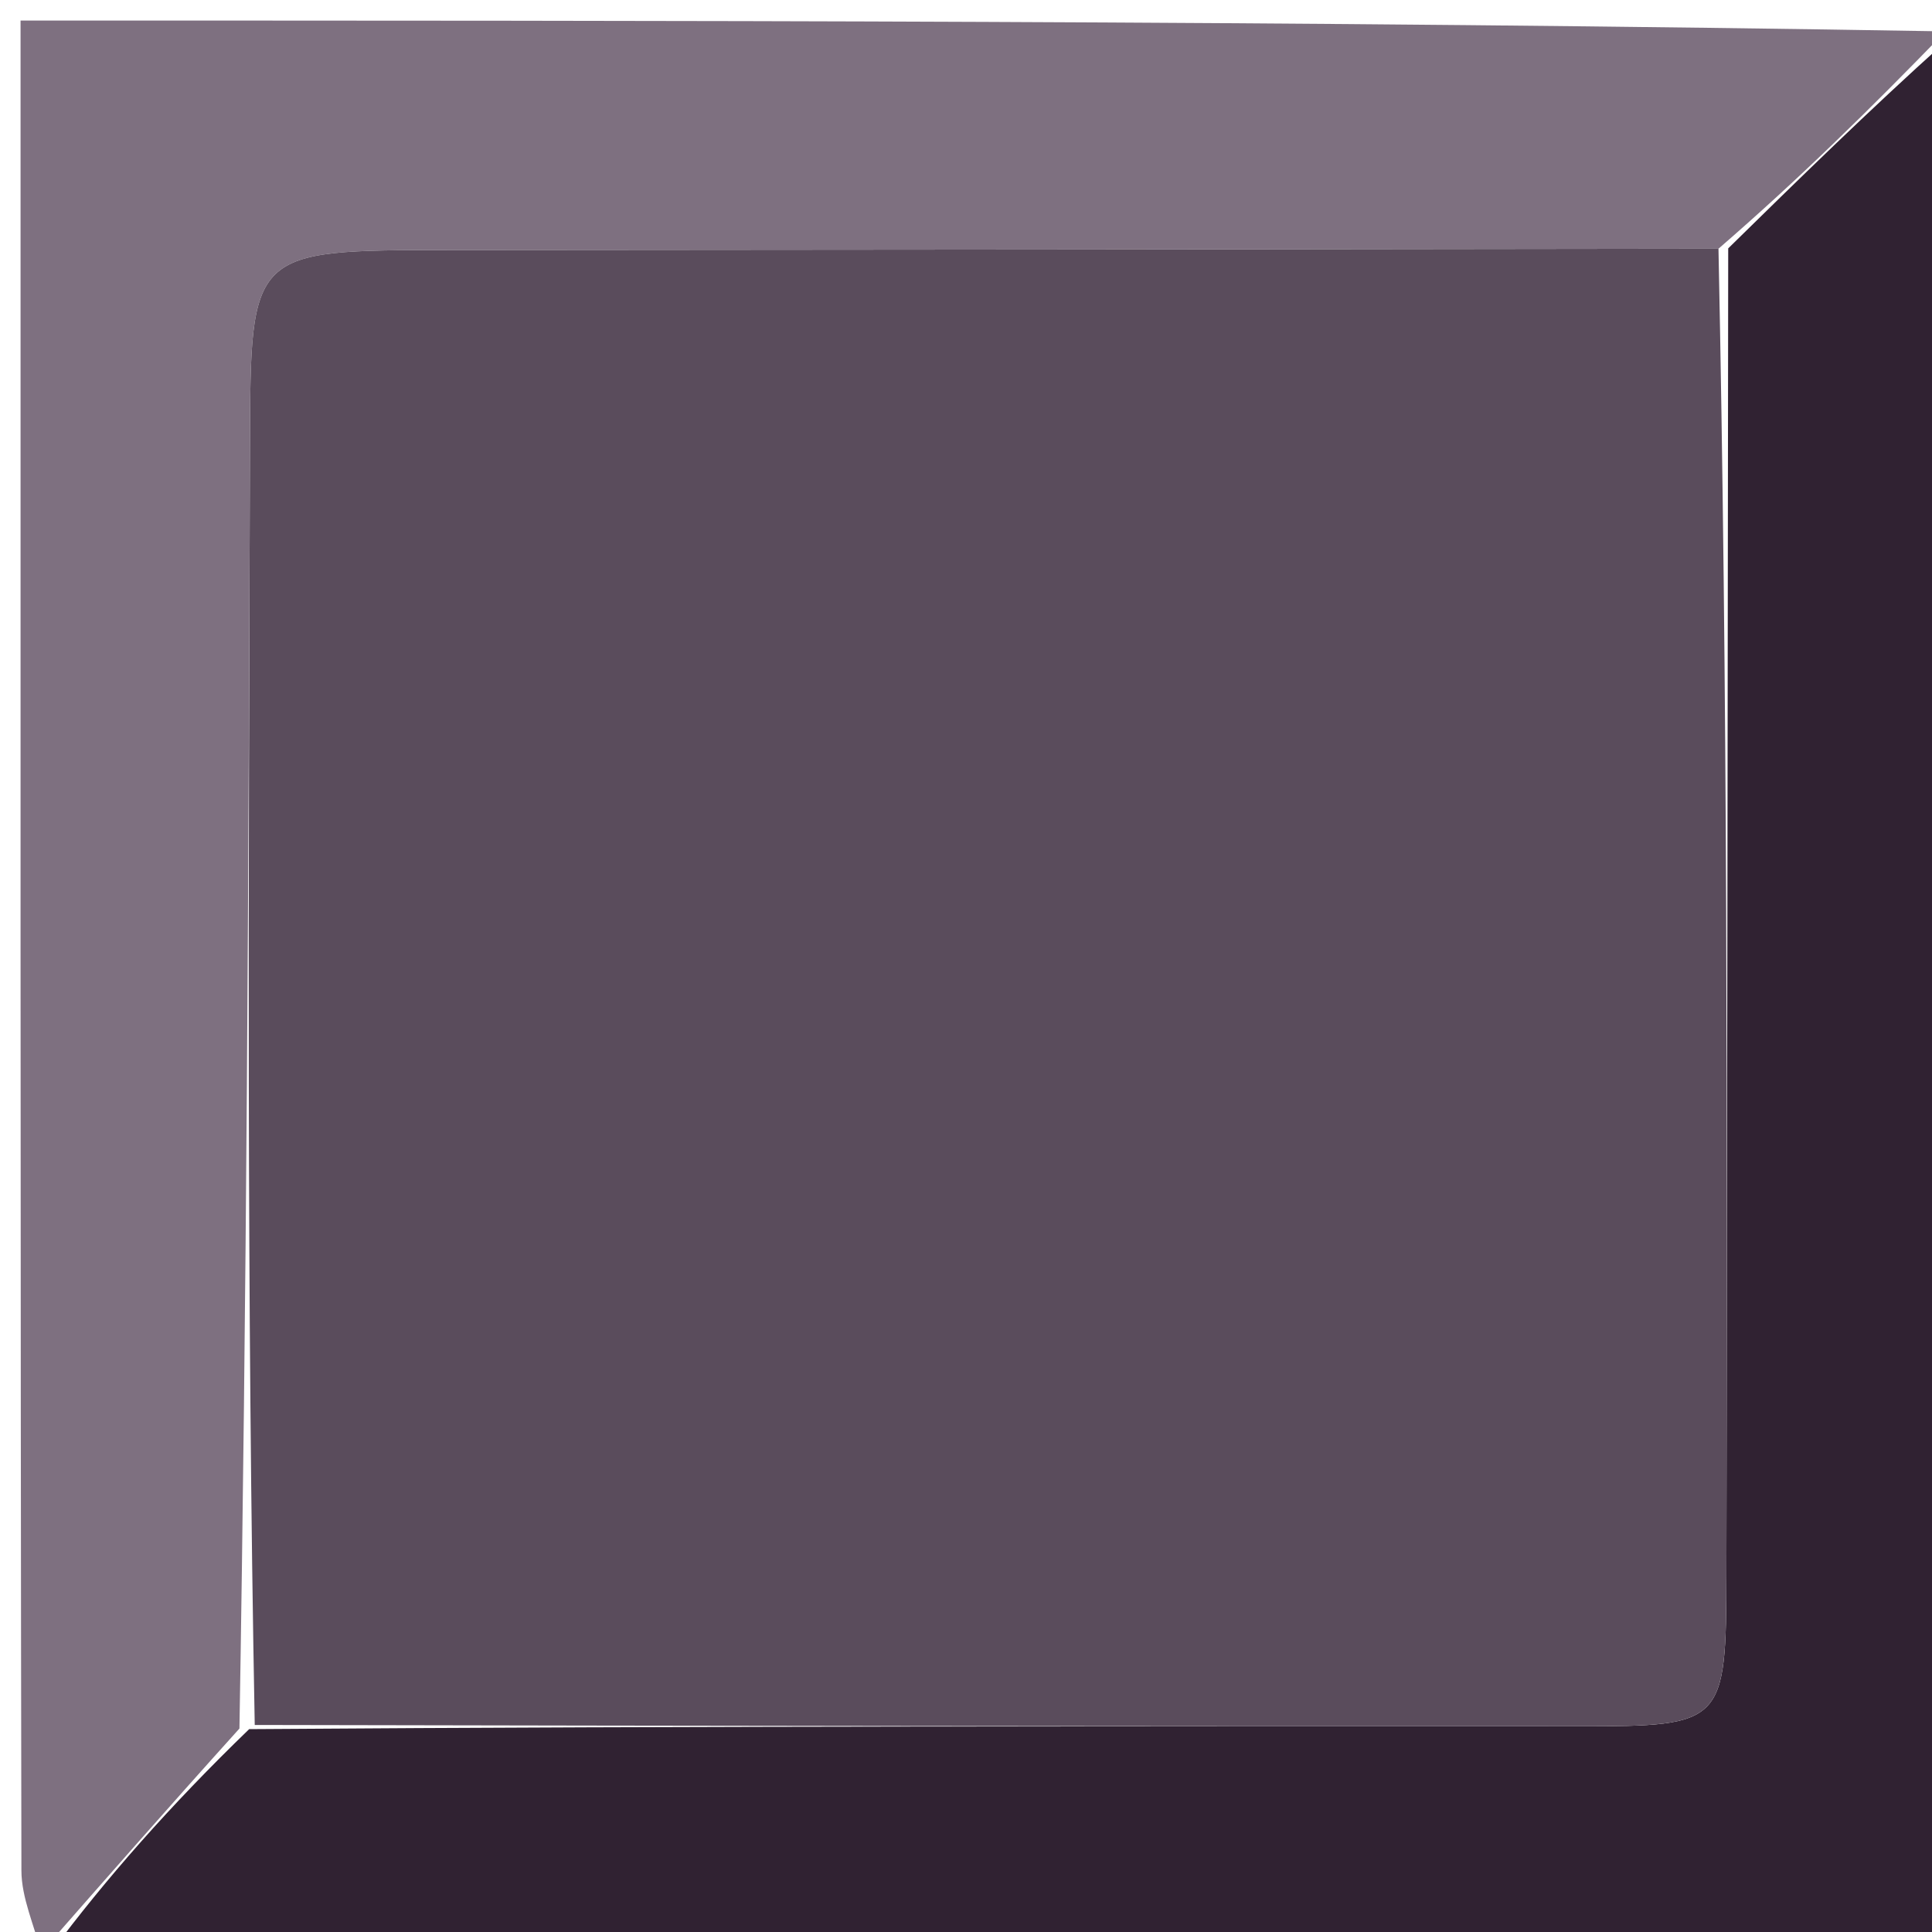 <svg version="1.1" id="Layer_1" xmlns="http://www.w3.org/2000/svg" xmlns:xlink="http://www.w3.org/1999/xlink" x="0px" y="0px"
	 width="100%" viewBox="0 0 94 94" enable-background="new 0 0 94 94" xml:space="preserve">
<path fill="#7E7080" opacity="1" stroke="none" 
	d="
M2,95 
	C1.667,93.671 1.045,92.343 1.042,91.013 
	C0.987,61.092 1,31.171 1,1 
	C32.333,1 63.666,1 94.655,1.527 
	C90.902,5.398 87.493,8.741 83.611,12.101 
	C62.704,12.134 42.272,12.151 21.839,12.166 
	C12.173,12.173 12.194,12.172 12.162,21.612 
	C12.094,42.373 12.003,63.135 11.65,84.1 
	C8.253,87.868 5.126,91.434 2,95 
z"/>
<path fill="#302232" opacity="1" stroke="none" 
	d="
M84.085,12.084 
	C87.493,8.741 90.902,5.398 94.655,2.027 
	C95,32.927 95,63.854 95,95 
	C64.313,95 33.625,95 2.469,95 
	C5.126,91.434 8.253,87.868 12.123,84.13 
	C34.198,83.971 55.529,83.999 76.86,83.992 
	C83.889,83.99 83.983,83.874 83.997,76.576 
	C84.036,55.079 84.057,33.581 84.085,12.084 
z"/>
<path fill="#5A4C5C" opacity="1" stroke="none" 
	d="
M83.611,12.101 
	C84.057,33.581 84.036,55.079 83.997,76.576 
	C83.983,83.874 83.889,83.99 76.86,83.992 
	C55.529,83.999 34.198,83.971 12.394,83.927 
	C12.003,63.135 12.094,42.373 12.162,21.612 
	C12.194,12.172 12.173,12.173 21.839,12.166 
	C42.272,12.151 62.704,12.134 83.611,12.101 
z"/>
</svg>